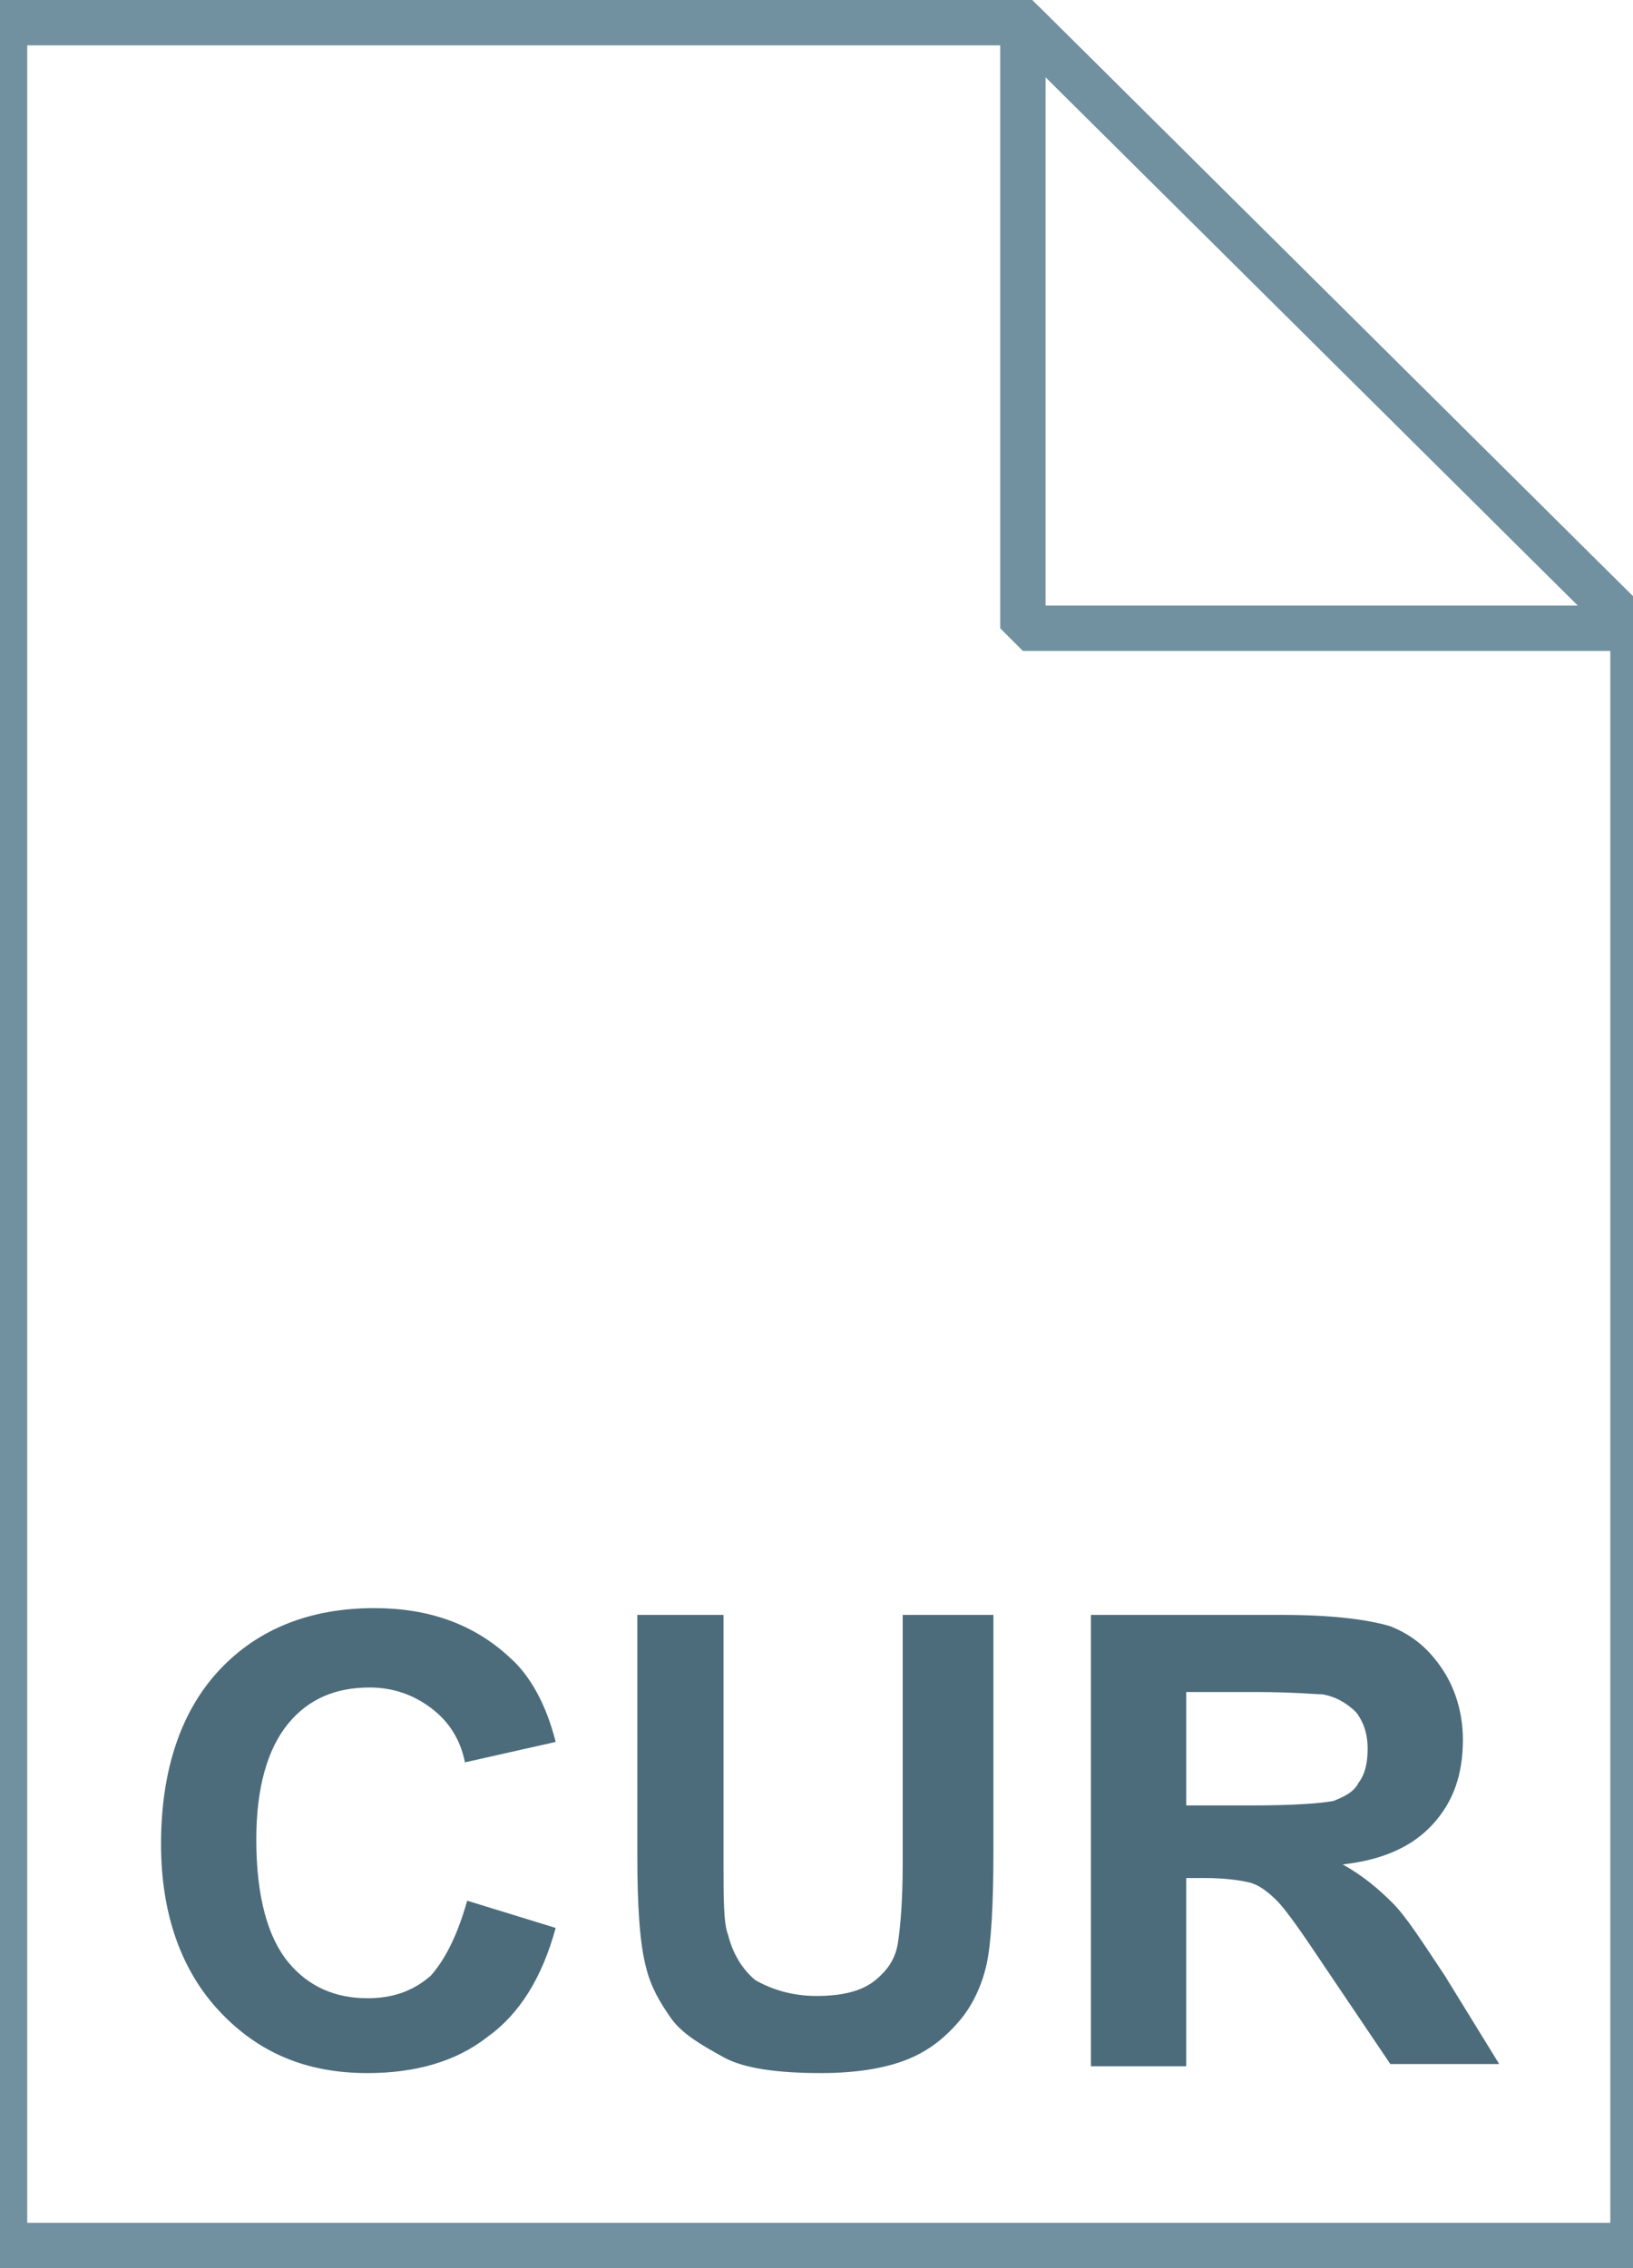 <svg xmlns="http://www.w3.org/2000/svg" viewBox="0 0 72 100"><linearGradient gradientUnits="userSpaceOnUse" x1="36.108" y1="3.003" x2="36.108" y2="101.001" gradientTransform="matrix(1 0 0 -1 0 102)"><stop offset="0" stop-color="#c8d4db"/><stop offset=".139" stop-color="#d8e1e6"/><stop offset=".359" stop-color="#ebf0f3"/><stop offset=".617" stop-color="#f9fafb"/><stop offset="1" stop-color="#fff"/></linearGradient><path d="M45.1 1L72 27.7V99H.2V1h44.9z" fill="url(#a)"/><path d="M45.1 1L72 27.7V99H.2V1h44.9z" fill-opacity="0" stroke="#7191a1" stroke-width="2"/><path d="M20.6 83.8l3.9 1.2c-.6 2.2-1.6 3.8-3 4.8-1.4 1.1-3.2 1.6-5.3 1.6-2.7 0-4.8-.9-6.5-2.7-1.7-1.8-2.6-4.3-2.6-7.4 0-3.3.9-5.9 2.6-7.7s4-2.7 6.8-2.7c2.4 0 4.4.7 6 2.2.9.8 1.6 2.1 2 3.7l-4 .9c-.2-1-.7-1.8-1.5-2.4-.8-.6-1.7-.9-2.7-.9-1.5 0-2.7.5-3.6 1.6s-1.4 2.8-1.4 5.1c0 2.5.5 4.3 1.4 5.4s2.1 1.6 3.5 1.6c1.1 0 2-.3 2.8-1 .7-.8 1.2-1.9 1.6-3.3zm7.3-12.6h4V82c0 1.7 0 2.8.2 3.3.2.8.6 1.5 1.2 2 .7.4 1.6.7 2.7.7s2-.2 2.6-.7c.6-.5.9-1 1-1.7.1-.7.2-1.8.2-3.4v-11h4v10.4c0 2.4-.1 4.1-.3 5s-.6 1.8-1.2 2.5-1.3 1.3-2.3 1.7c-1 .4-2.3.6-3.8.6-1.9 0-3.4-.2-4.3-.7s-1.8-1-2.3-1.7-.9-1.4-1.1-2.2c-.3-1.1-.4-2.8-.4-5V71.2zm20.2 19.9V71.2h8.5c2.1 0 3.7.2 4.7.5 1 .4 1.7 1 2.3 1.9.6.9.9 2 .9 3.1 0 1.5-.4 2.7-1.3 3.7s-2.2 1.6-4 1.8c.9.5 1.6 1.1 2.2 1.7.6.6 1.3 1.7 2.3 3.2l2.4 3.9h-4.8l-2.9-4.3c-1-1.5-1.7-2.5-2.1-2.9-.4-.4-.8-.7-1.2-.8-.4-.1-1.1-.2-2-.2h-.8v8.3h-4.2zm4.1-11.5h3c1.9 0 3.1-.1 3.6-.2.5-.2.9-.4 1.1-.8.3-.4.4-.9.4-1.5 0-.7-.2-1.2-.5-1.6-.4-.4-.9-.7-1.5-.8-.3 0-1.3-.1-2.9-.1h-3.1v5z" fill="#4c6c7b"/><linearGradient gradientUnits="userSpaceOnUse" x1="45.122" y1="74.229" x2="58.575" y2="87.683" gradientTransform="matrix(1 0 0 -1 0 102)"><stop offset="0" stop-color="#fff"/><stop offset=".35" stop-color="#fafbfb"/><stop offset=".532" stop-color="#edf1f4"/><stop offset=".675" stop-color="#dde5e9"/><stop offset=".799" stop-color="#c7d3da"/><stop offset=".908" stop-color="#adbdc7"/><stop offset="1" stop-color="#92a5b0"/></linearGradient><path d="M45.1 1L72 27.7H45.1V1z" fill="url(#b)"/><path d="M45.1 1L72 27.7H45.1V1z" fill-opacity="0" stroke="#7191a1" stroke-width="2" stroke-linejoin="bevel"/><g transform="matrix(-1.522 1.522 -1.407 -1.406 178.231 24.105)" opacity=".95"><linearGradient gradientUnits="userSpaceOnUse" x1="47.337" y1="50.605" x2="47.337" y2="13.604"><stop offset="0" stop-color="#7291a1"/><stop offset="1" stop-color="#cad5db"/></linearGradient><path d="M52.4 34l4.3.5-.6 6.6 3.9-.4-7.6 15.5L48 39.3l3.8 1.3.6-6.6z" fill="url(#c)"/></g></svg>